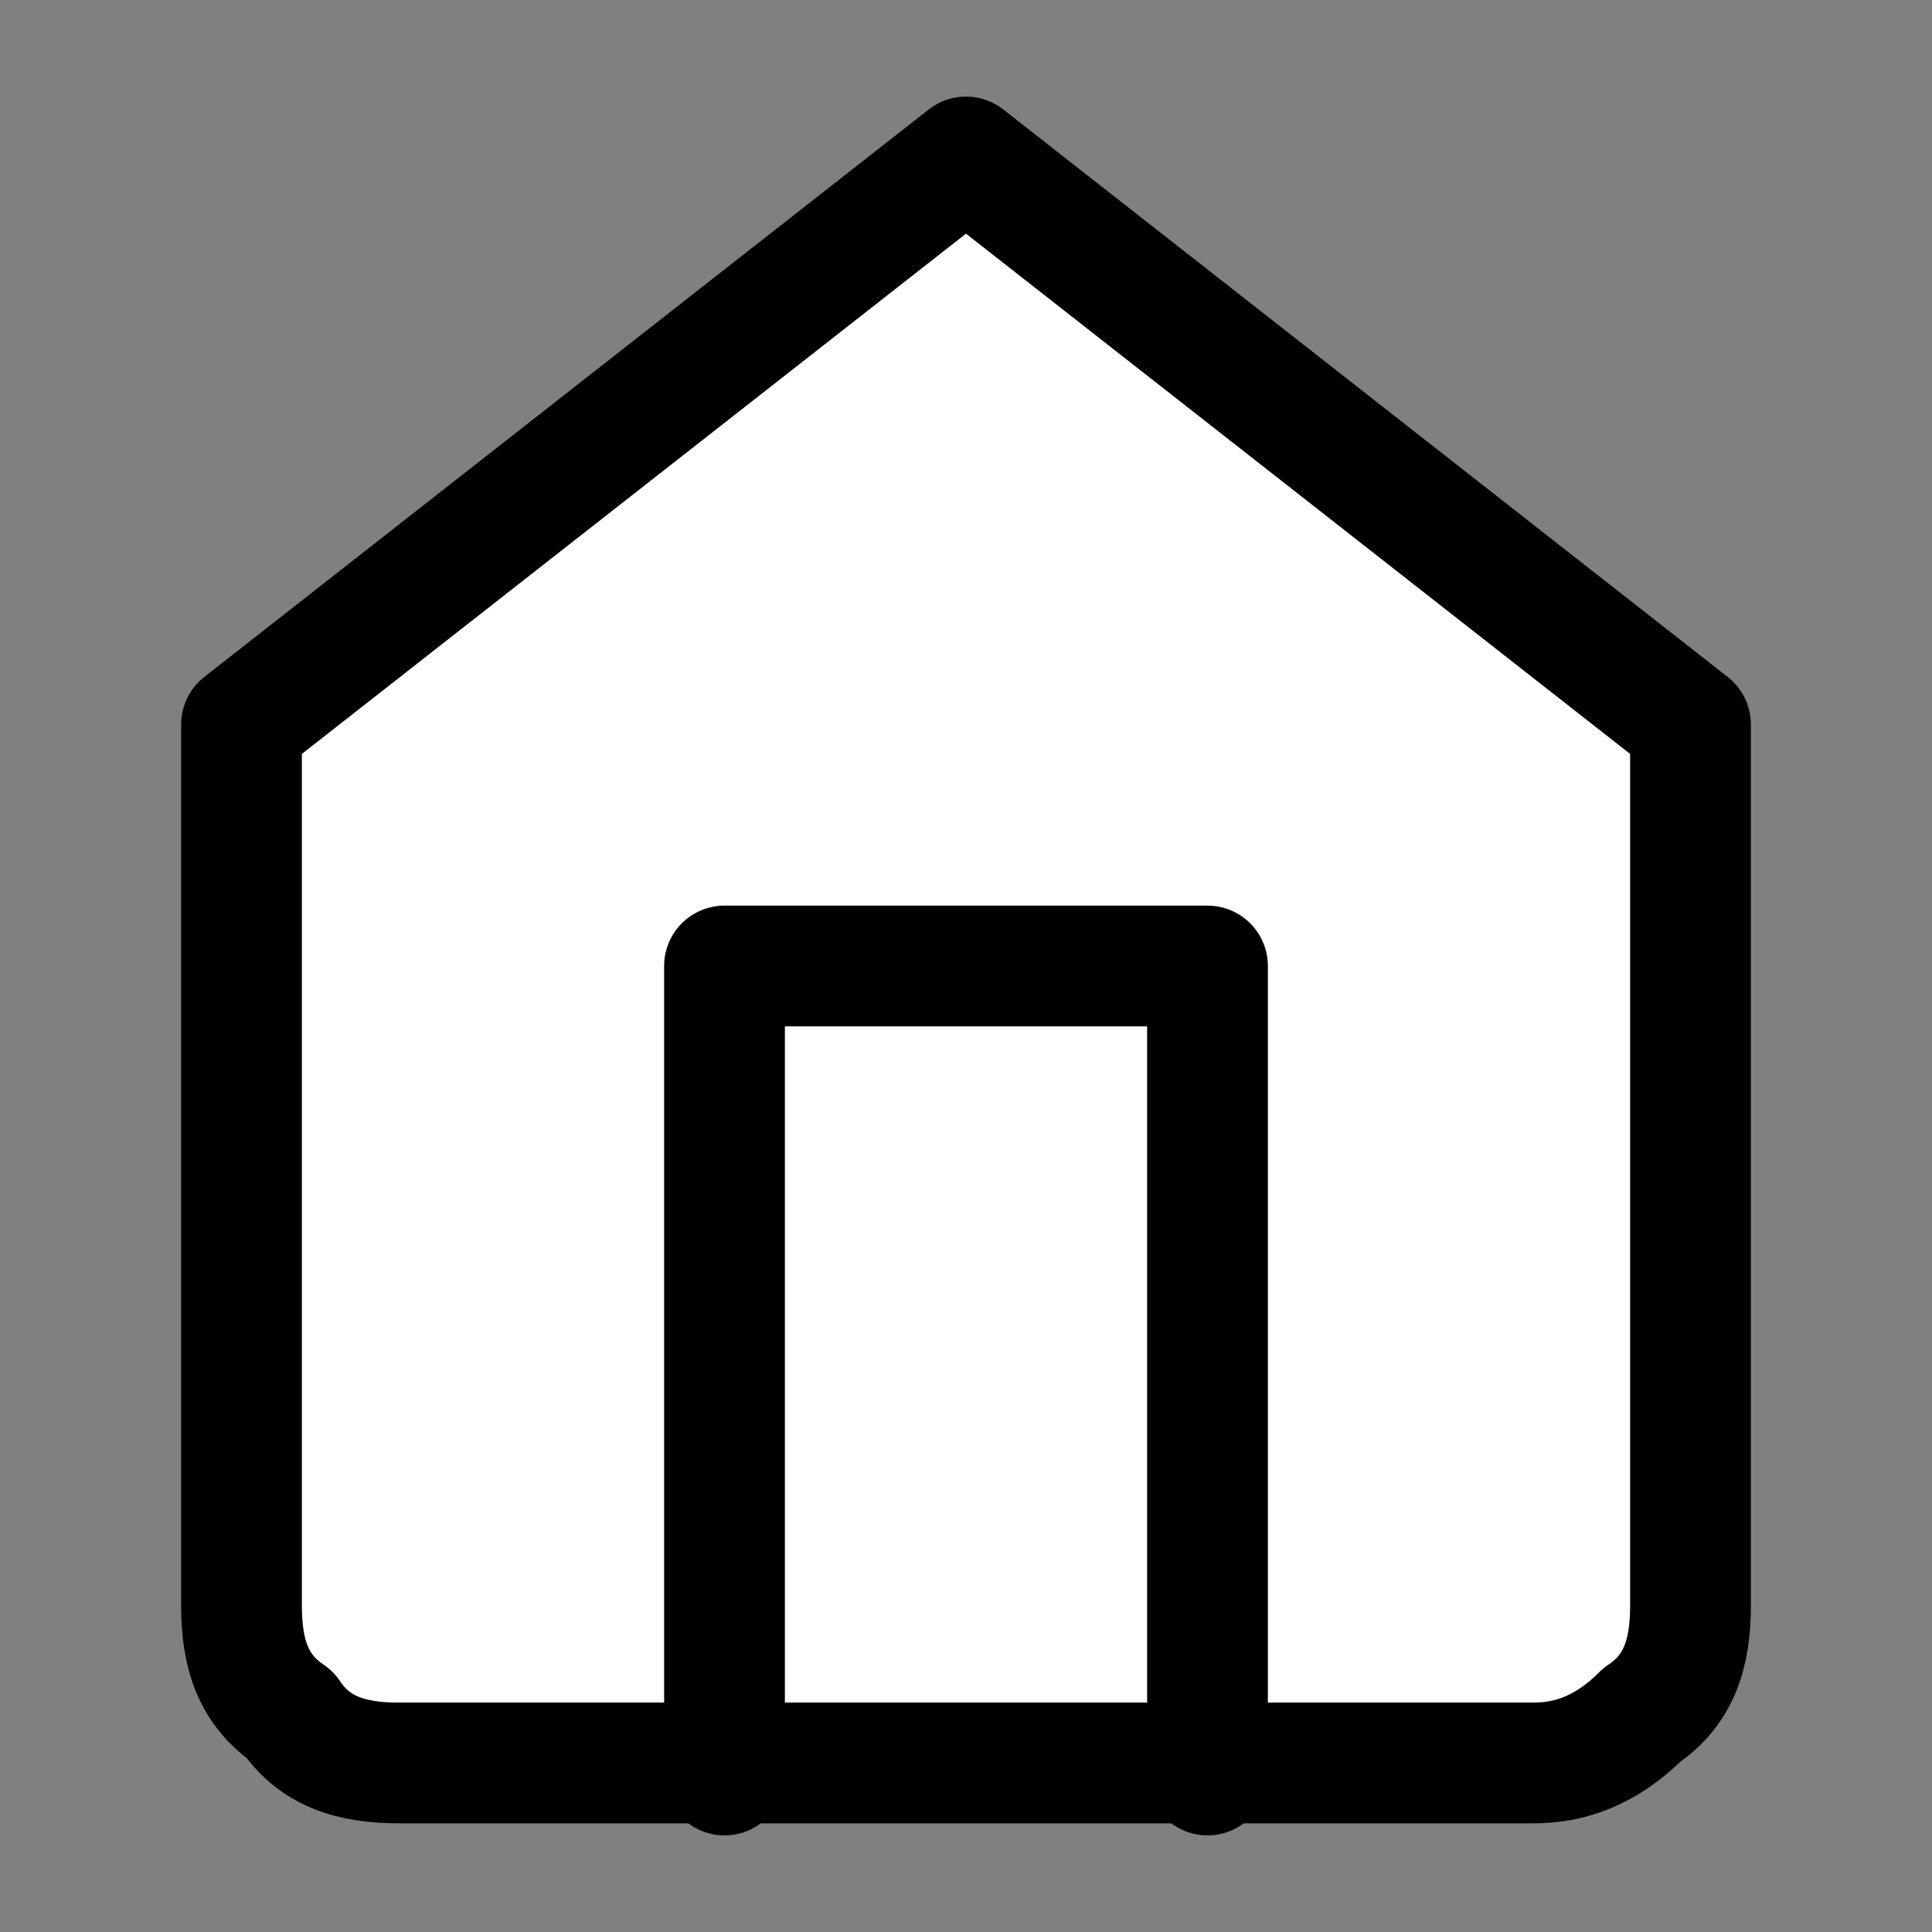 <?xml version="1.0" encoding="utf-8"?>
<!-- Generator: Adobe Illustrator 25.0.1, SVG Export Plug-In . SVG Version: 6.00 Build 0)  -->
<svg version="1.1" id="Layer_1" xmlns="http://www.w3.org/2000/svg" xmlns:xlink="http://www.w3.org/1999/xlink" x="0px" y="0px"
	 viewBox="0 0 16 16" style="enable-background:new 0 0 16 16;" xml:space="preserve">
<rect x="0" y="0" width="16" height="16" fill="#808080" stroke="none"/>
<style type="text/css">
	.st0{fill:#FFFFFF;stroke:#000000;stroke-linecap:round;stroke-linejoin:round;}
	.st1{fill:none;stroke:#000000;stroke-linecap:round;stroke-linejoin:round;}
</style>
<path class="st0" d="M2,6l6-4.7L14,6v7.3c0,0.4-0.1,0.7-0.4,0.9c-0.3,0.3-0.6,0.4-0.9,0.4H3.3c-0.4,0-0.7-0.1-0.9-0.4
	C2.1,14,2,13.7,2,13.3V6z"/>
<path class="st1" d="M6,14.7V8h4v6.7"/>
</svg>

